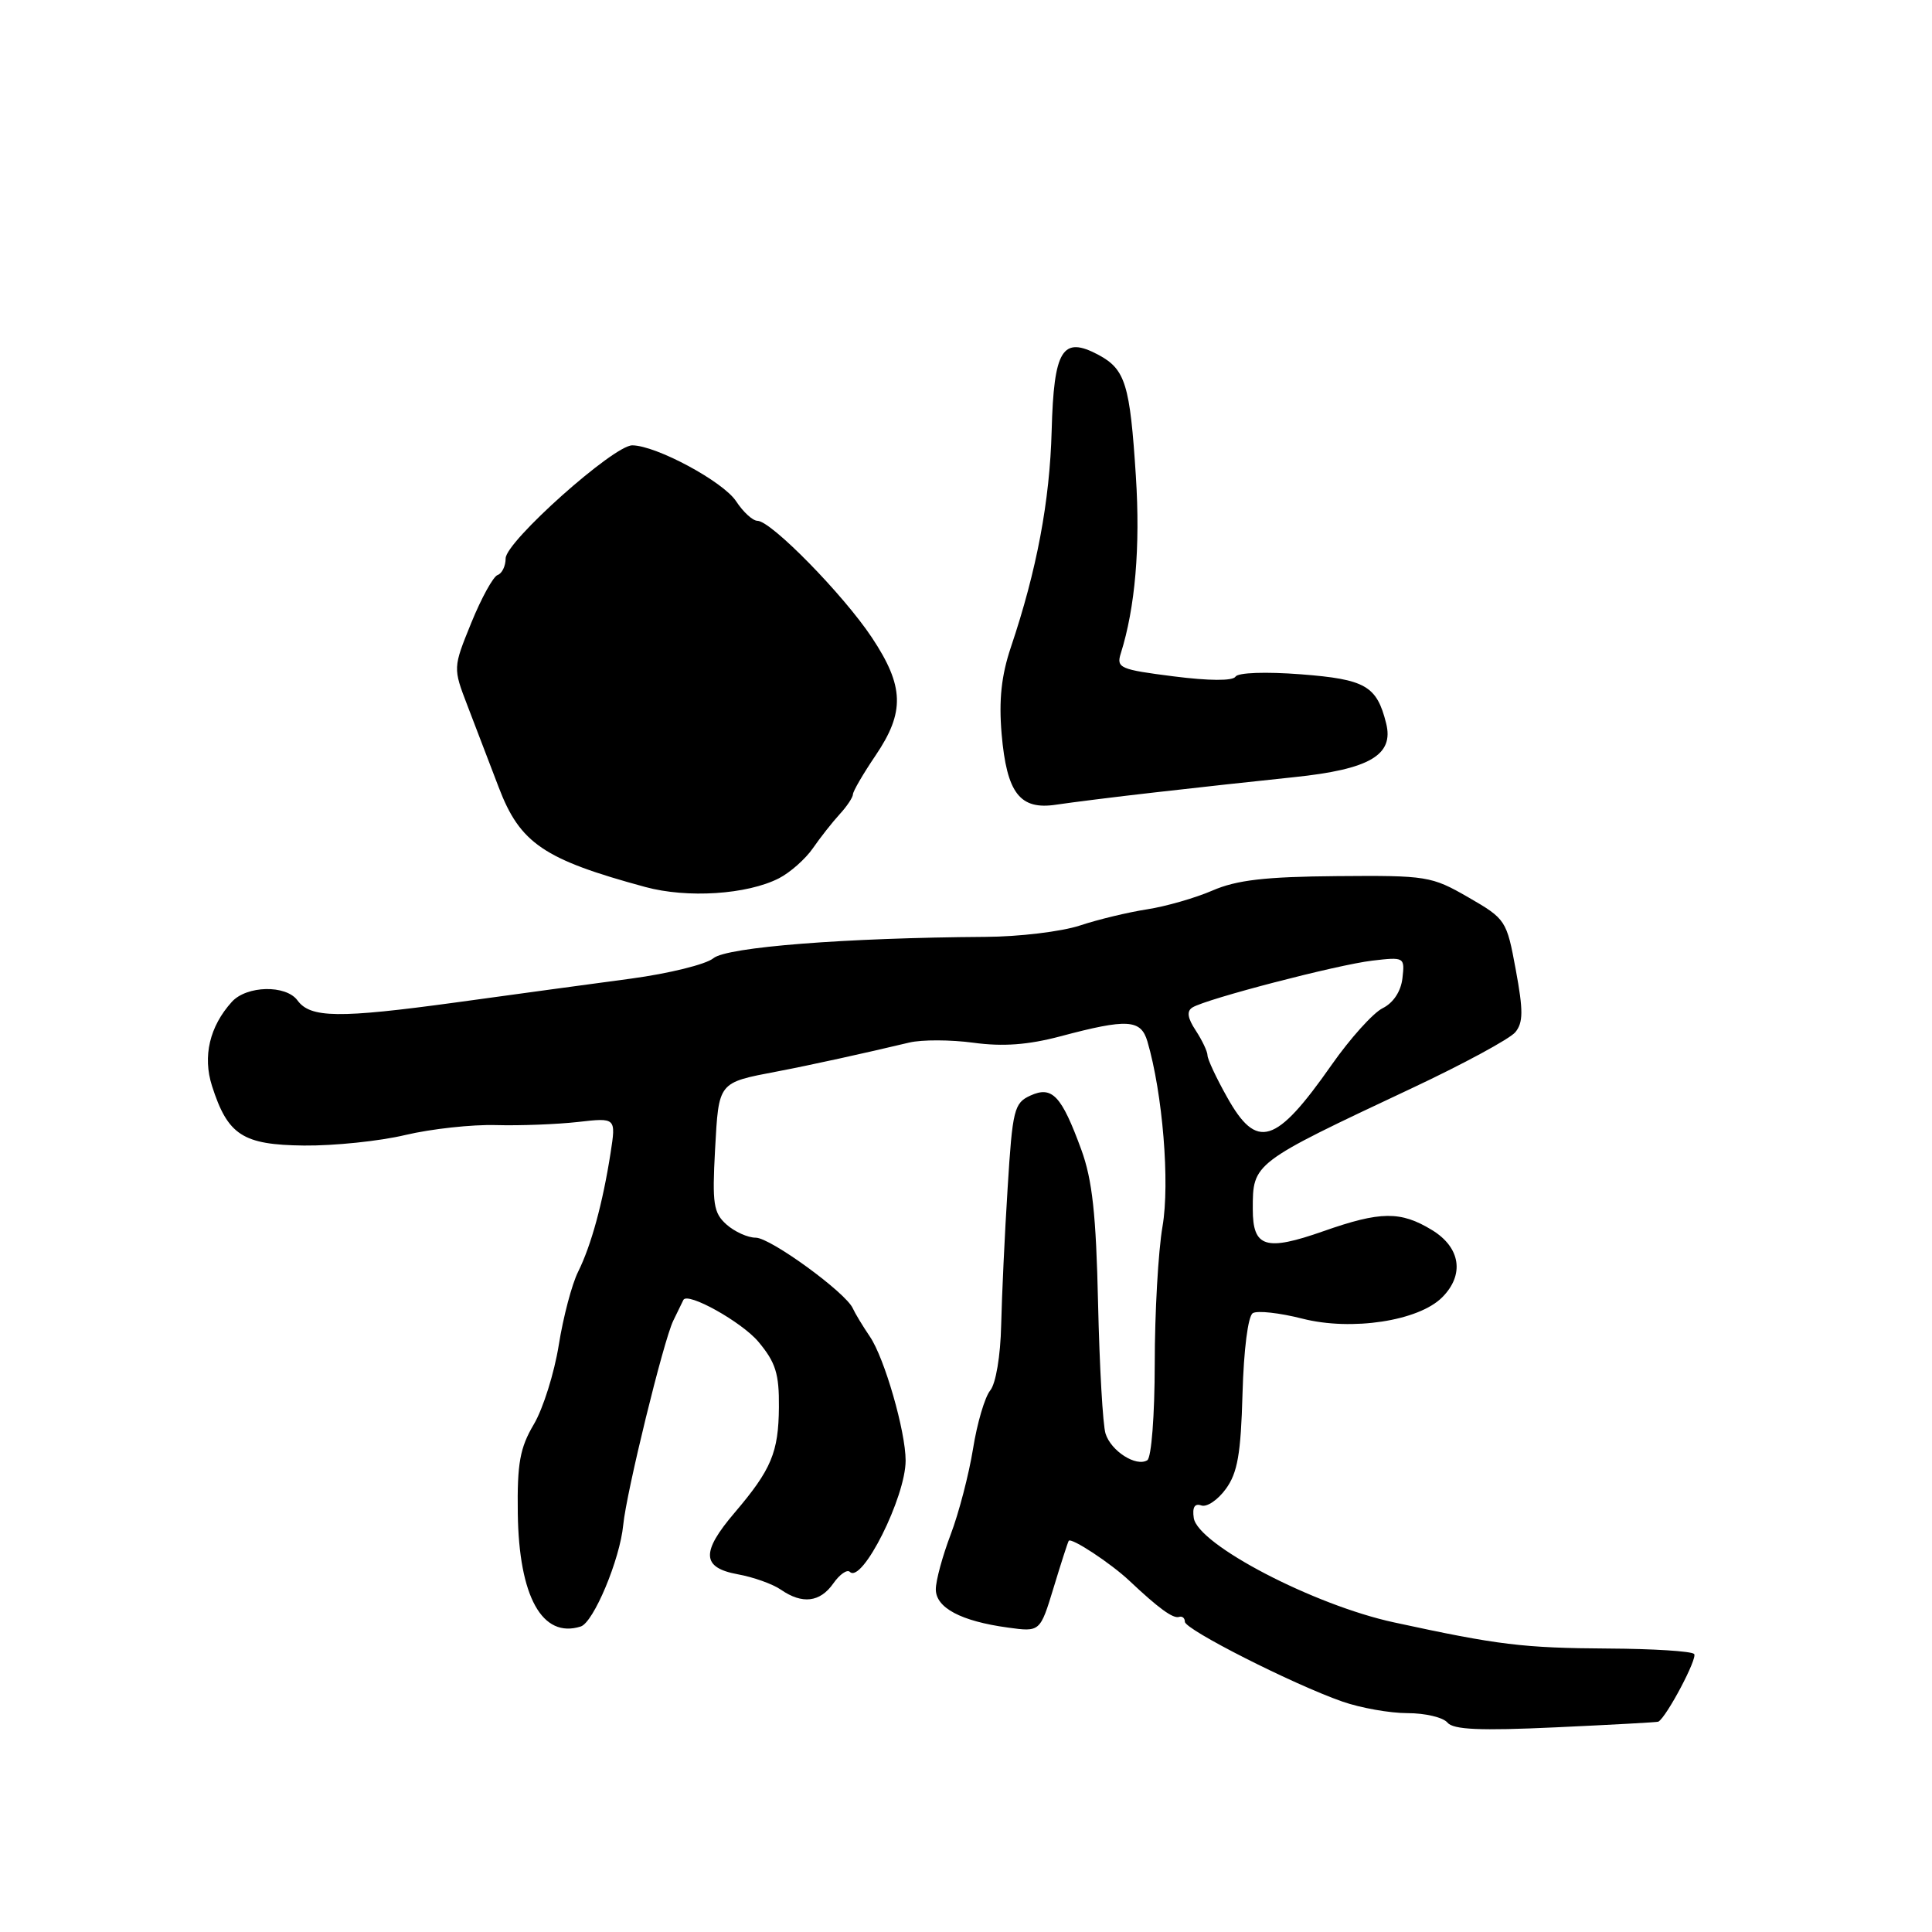 <?xml version="1.0" encoding="UTF-8" standalone="no"?>
<!DOCTYPE svg PUBLIC "-//W3C//DTD SVG 1.1//EN" "http://www.w3.org/Graphics/SVG/1.1/DTD/svg11.dtd" >
<svg xmlns="http://www.w3.org/2000/svg" xmlns:xlink="http://www.w3.org/1999/xlink" version="1.1" viewBox="0 0 256 256">
 <g >
 <path fill="currentColor"
d=" M 219.74 228.13 C 220.84 227.51 224.99 219.66 224.48 219.16 C 224.12 218.79 219.02 218.47 213.16 218.44 C 201.80 218.37 198.56 217.98 184.69 214.97 C 174.06 212.67 158.71 204.66 158.18 201.14 C 157.97 199.72 158.30 199.17 159.18 199.48 C 159.91 199.74 161.37 198.75 162.43 197.29 C 163.98 195.17 164.42 192.65 164.64 184.66 C 164.80 178.85 165.37 174.39 166.00 174.00 C 166.60 173.63 169.56 173.96 172.58 174.73 C 179.10 176.39 187.96 175.04 191.09 171.91 C 194.08 168.92 193.54 165.30 189.75 162.99 C 185.59 160.45 182.93 160.48 175.36 163.14 C 167.70 165.83 166.00 165.30 166.00 160.22 C 166.00 154.09 165.95 154.13 187.00 144.23 C 193.88 141.00 200.08 137.64 200.79 136.77 C 201.84 135.49 201.85 133.92 200.85 128.51 C 199.64 121.94 199.53 121.77 194.56 118.90 C 189.68 116.09 189.07 115.99 177.16 116.09 C 167.64 116.17 163.86 116.61 160.66 118.00 C 158.37 118.99 154.47 120.11 152.00 120.49 C 149.53 120.87 145.51 121.83 143.08 122.64 C 140.64 123.44 135.02 124.12 130.58 124.14 C 112.02 124.26 96.31 125.49 94.53 126.97 C 93.56 127.78 88.65 128.99 83.63 129.67 C 78.61 130.34 68.15 131.76 60.40 132.83 C 44.88 134.95 41.13 134.90 39.42 132.56 C 37.89 130.47 32.69 130.58 30.72 132.75 C 27.77 136.01 26.84 139.97 28.09 143.89 C 30.18 150.42 32.16 151.70 40.29 151.79 C 44.25 151.83 50.30 151.21 53.72 150.39 C 57.15 149.58 62.55 148.99 65.72 149.08 C 68.90 149.17 73.78 148.98 76.56 148.67 C 81.63 148.09 81.63 148.09 80.90 152.80 C 79.86 159.45 78.34 165.01 76.61 168.50 C 75.78 170.15 74.63 174.52 74.04 178.22 C 73.45 181.91 71.97 186.64 70.74 188.72 C 68.89 191.85 68.52 193.89 68.61 200.53 C 68.76 211.58 71.85 217.14 76.95 215.52 C 78.65 214.98 82.14 206.65 82.58 202.07 C 83.00 197.73 87.92 177.65 89.21 175.00 C 89.88 173.62 90.49 172.39 90.55 172.25 C 91.08 171.14 98.30 175.17 100.50 177.80 C 102.78 180.53 103.25 182.03 103.21 186.46 C 103.16 192.45 102.21 194.72 97.35 200.43 C 92.87 205.68 92.97 207.72 97.75 208.60 C 99.81 208.97 102.39 209.89 103.47 210.64 C 106.31 212.60 108.66 212.32 110.42 209.81 C 111.26 208.61 112.25 207.92 112.61 208.28 C 114.23 209.89 120.00 198.37 120.00 193.53 C 120.00 189.67 117.20 179.94 115.26 177.10 C 114.29 175.67 113.28 173.99 113.00 173.36 C 112.08 171.28 102.09 164.00 100.14 164.00 C 99.08 164.00 97.34 163.21 96.26 162.25 C 94.54 160.71 94.36 159.52 94.75 152.32 C 95.25 143.30 95.10 143.48 103.00 141.97 C 107.40 141.13 114.51 139.57 120.50 138.14 C 122.15 137.75 125.97 137.76 129.00 138.17 C 132.91 138.70 136.23 138.45 140.50 137.32 C 149.40 134.95 151.17 135.06 152.04 138.00 C 154.06 144.90 155.03 156.73 154.04 162.50 C 153.47 165.80 153.01 173.99 153.01 180.69 C 153.00 187.56 152.57 193.15 152.02 193.49 C 150.55 194.40 147.22 192.28 146.49 189.96 C 146.13 188.84 145.69 181.07 145.50 172.71 C 145.24 160.93 144.74 156.34 143.28 152.34 C 140.65 145.16 139.42 143.85 136.53 145.17 C 134.38 146.15 134.16 147.02 133.52 157.36 C 133.13 163.49 132.75 171.69 132.66 175.59 C 132.57 179.68 131.95 183.34 131.21 184.24 C 130.50 185.10 129.47 188.58 128.93 191.98 C 128.38 195.38 127.05 200.49 125.97 203.33 C 124.89 206.17 124.00 209.44 124.00 210.59 C 124.00 213.04 127.32 214.81 133.54 215.66 C 137.82 216.25 137.82 216.25 139.61 210.37 C 140.59 207.14 141.49 204.35 141.61 204.17 C 141.93 203.68 147.19 207.14 149.66 209.47 C 153.50 213.09 155.44 214.51 156.23 214.25 C 156.65 214.11 157.00 214.40 157.00 214.89 C 157.00 215.92 171.33 223.18 177.88 225.47 C 180.28 226.31 184.16 227.00 186.50 227.00 C 188.84 227.00 191.22 227.56 191.79 228.25 C 192.57 229.19 196.09 229.35 206.16 228.88 C 213.50 228.54 219.61 228.21 219.74 228.13 Z  M 103.21 116.38 C 104.69 115.62 106.72 113.83 107.71 112.40 C 108.69 110.98 110.29 108.95 111.25 107.90 C 112.21 106.86 113.01 105.66 113.02 105.25 C 113.03 104.84 114.38 102.52 116.02 100.10 C 119.92 94.34 119.81 90.93 115.53 84.48 C 111.75 78.79 102.19 69.03 100.37 69.01 C 99.74 69.01 98.47 67.84 97.54 66.42 C 95.83 63.81 86.95 59.03 83.78 59.01 C 81.31 59.00 67.00 71.77 67.00 73.99 C 67.00 75.00 66.52 75.99 65.94 76.19 C 65.36 76.38 63.79 79.23 62.45 82.52 C 60.02 88.50 60.02 88.50 61.94 93.50 C 63.00 96.25 64.86 101.12 66.08 104.32 C 68.90 111.74 72.05 113.88 85.50 117.53 C 91.09 119.05 99.00 118.53 103.21 116.38 Z  M 153.00 105.00 C 158.22 104.40 166.53 103.49 171.45 102.98 C 181.49 101.94 184.73 100.04 183.67 95.84 C 182.43 90.87 180.92 90.01 172.39 89.35 C 167.72 88.99 164.04 89.12 163.71 89.66 C 163.35 90.24 160.21 90.22 155.50 89.62 C 148.41 88.72 147.90 88.51 148.51 86.58 C 150.42 80.52 151.11 72.47 150.51 63.12 C 149.73 50.91 149.12 48.94 145.55 47.02 C 140.77 44.47 139.64 46.31 139.35 57.08 C 139.10 66.40 137.38 75.56 133.95 85.75 C 132.68 89.53 132.34 92.76 132.72 97.25 C 133.40 105.11 135.14 107.37 139.98 106.62 C 141.92 106.33 147.78 105.59 153.00 105.00 Z  M 162.59 145.37 C 161.16 142.83 160.00 140.34 160.00 139.84 C 160.00 139.34 159.30 137.86 158.45 136.56 C 157.34 134.88 157.22 133.98 158.01 133.49 C 159.87 132.35 177.19 127.84 181.83 127.29 C 186.09 126.79 186.15 126.83 185.83 129.62 C 185.63 131.37 184.62 132.89 183.21 133.59 C 181.95 134.21 178.90 137.60 176.44 141.11 C 169.03 151.69 166.54 152.45 162.59 145.37 Z "/>
</g>
</svg>